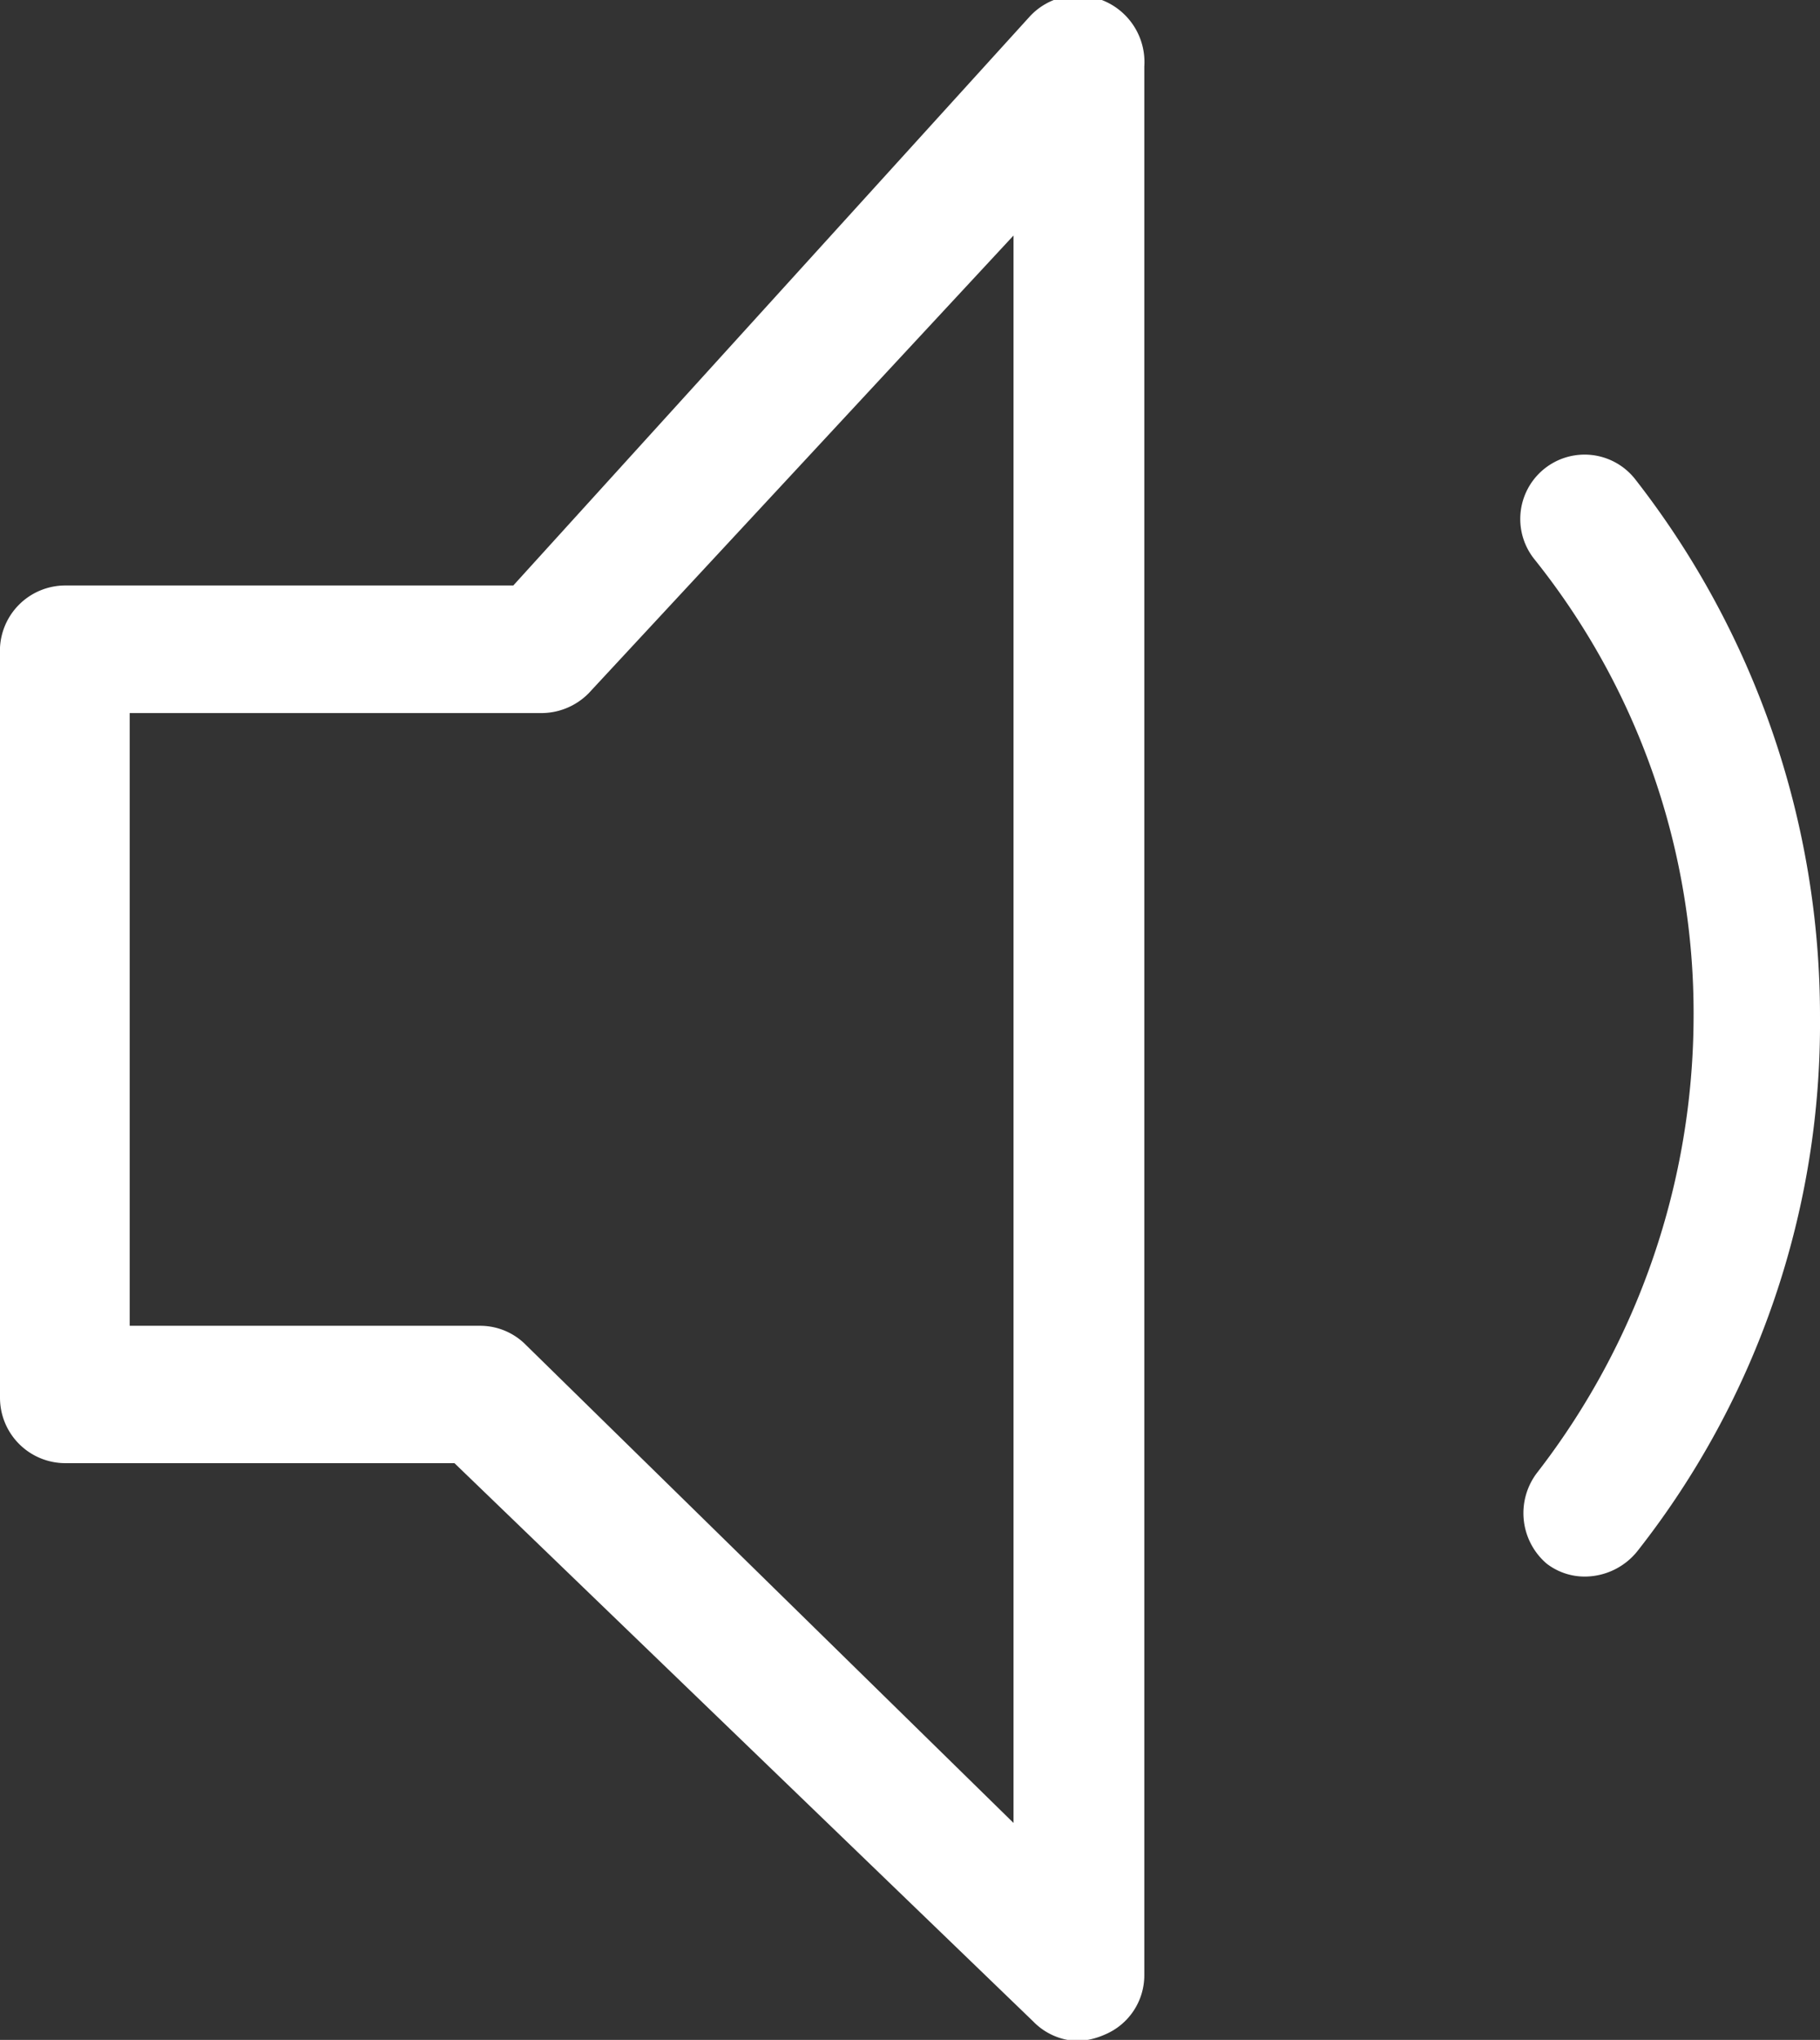 <svg xmlns="http://www.w3.org/2000/svg" viewBox="0 0 16.7 18.71"><rect x="0" y="0" width="16.7" height="18.71" fill="#333333" stroke="none"/><defs><style>.cls-1{fill:#fff;}</style></defs><title>icn_volume_low</title><g id="Layer_2" data-name="Layer 2"><g id="Layer_1-2" data-name="Layer 1"><path class="cls-1" d="M9.48,18.54a.59.59,0,0,0,.42.18.7.7,0,0,0,.24-.06.59.59,0,0,0,.36-.54V.61A.61.61,0,0,0,10.11,0a.6.6,0,0,0-.66.15L4.71,5.37H.6A.6.6,0,0,0,0,6v6.82a.6.6,0,0,0,.6.6H4.17Zm-8.29-12H4.95a.61.61,0,0,0,.45-.18L9.3,2.16V16.72L4.83,12.34a.59.59,0,0,0-.42-.18H1.19Z"/><path class="cls-1" d="M14.19,14.34a.57.57,0,0,0,.36.12.62.62,0,0,0,.48-.24A7.82,7.82,0,0,0,16.7,9.33,8,8,0,0,0,15,4.39a.59.59,0,0,0-.92.74,6.66,6.66,0,0,1,1.46,4.2,6.85,6.85,0,0,1-1.43,4.17A.61.61,0,0,0,14.19,14.34Z"/></g></g></svg>